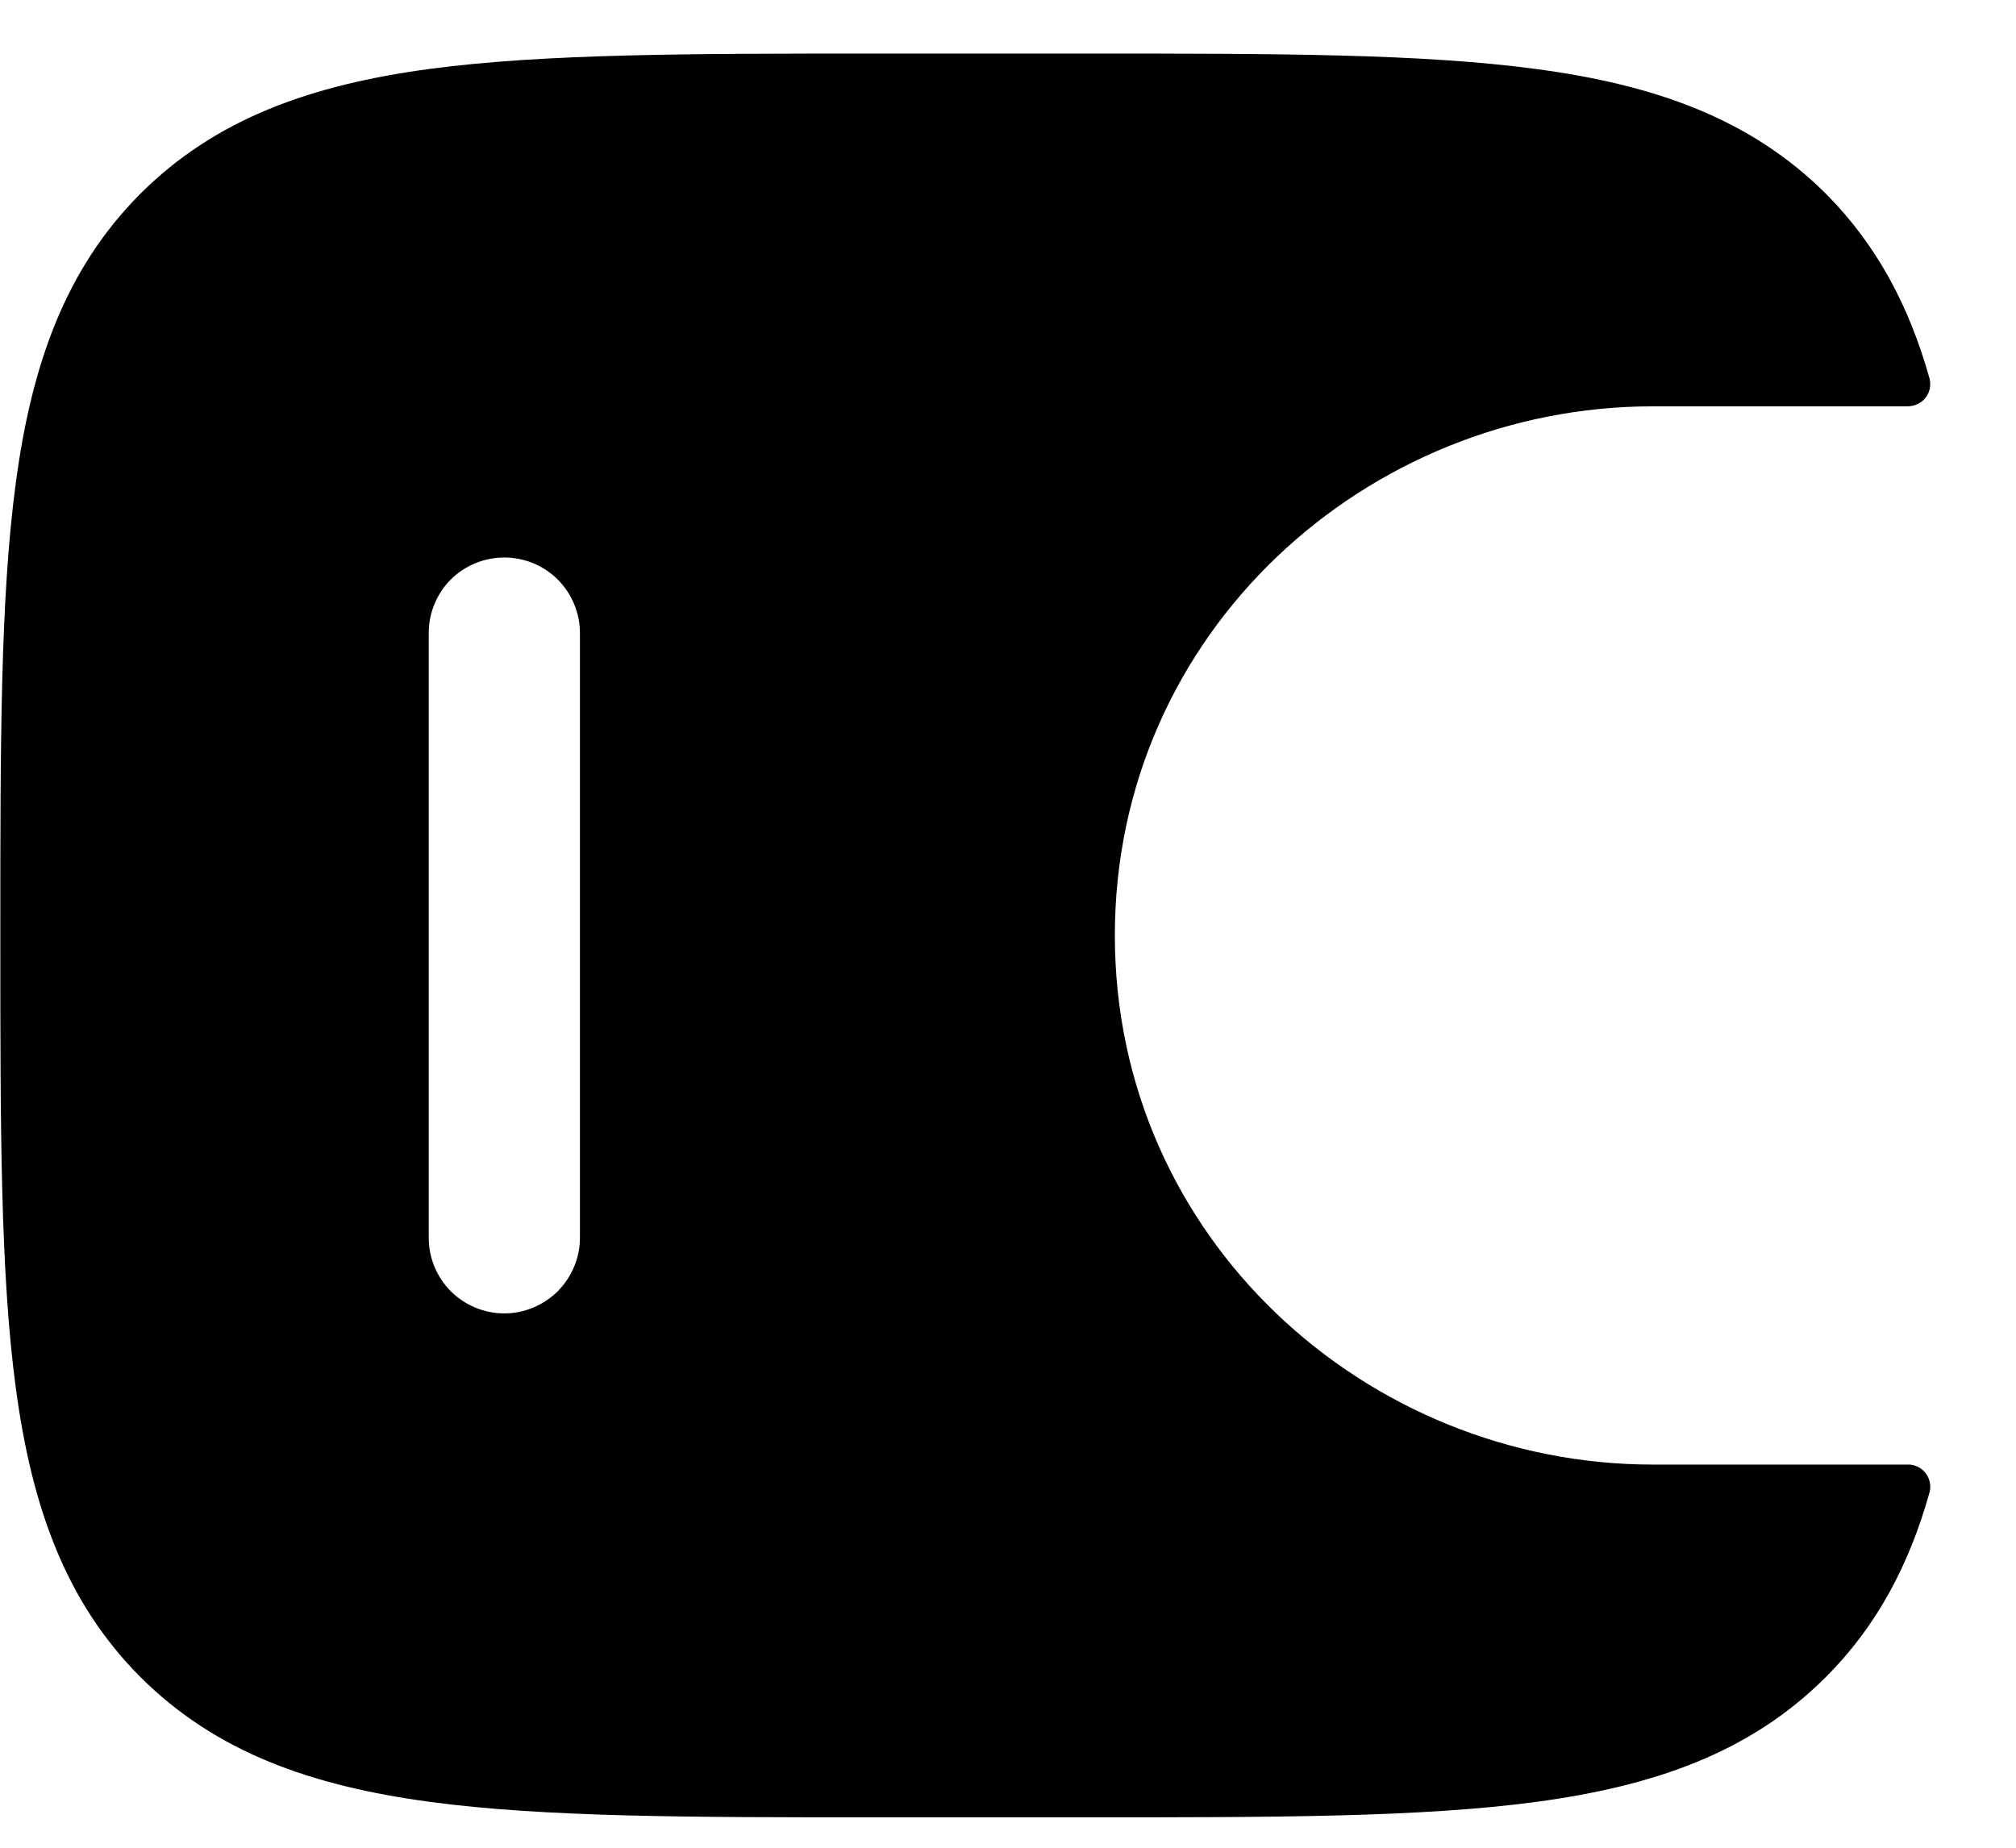 <svg width="12" height="11" viewBox="0 0 12 11" fill="none" xmlns="http://www.w3.org/2000/svg">
<path fill-rule="evenodd" clip-rule="evenodd" d="M11.353 8.719C11.373 8.718 11.394 8.722 11.413 8.731C11.432 8.739 11.448 8.752 11.461 8.769C11.474 8.785 11.483 8.804 11.487 8.825C11.491 8.845 11.491 8.866 11.485 8.886C11.365 9.313 11.174 9.678 10.868 9.984C10.418 10.434 9.849 10.632 9.145 10.727C8.461 10.819 7.588 10.819 6.486 10.819H5.218C4.116 10.819 3.242 10.819 2.559 10.727C1.855 10.632 1.286 10.433 0.836 9.984C0.388 9.535 0.188 8.965 0.094 8.262C0.002 7.578 0.002 6.705 0.002 5.603V5.535C0.002 4.433 0.002 3.559 0.094 2.875C0.188 2.172 0.388 1.602 0.836 1.153C1.286 0.704 1.855 0.505 2.559 0.41C3.243 0.319 4.116 0.319 5.218 0.319H6.486C7.588 0.319 8.462 0.319 9.145 0.411C9.849 0.505 10.418 0.705 10.868 1.153C11.174 1.461 11.365 1.825 11.485 2.252C11.49 2.272 11.491 2.293 11.487 2.313C11.483 2.333 11.474 2.352 11.461 2.369C11.448 2.385 11.431 2.398 11.413 2.406C11.394 2.415 11.373 2.419 11.353 2.419H9.838C8.136 2.419 6.636 3.763 6.636 5.569C6.636 7.374 8.136 8.719 9.838 8.719H11.353ZM3.002 7.819C2.882 7.819 2.768 7.771 2.683 7.687C2.599 7.602 2.552 7.488 2.552 7.369V3.769C2.552 3.649 2.599 3.535 2.683 3.45C2.768 3.366 2.882 3.319 3.002 3.319C3.121 3.319 3.235 3.366 3.32 3.45C3.404 3.535 3.452 3.649 3.452 3.769V7.369C3.452 7.488 3.404 7.602 3.32 7.687C3.235 7.771 3.121 7.819 3.002 7.819Z" fill="black"/>
</svg>
